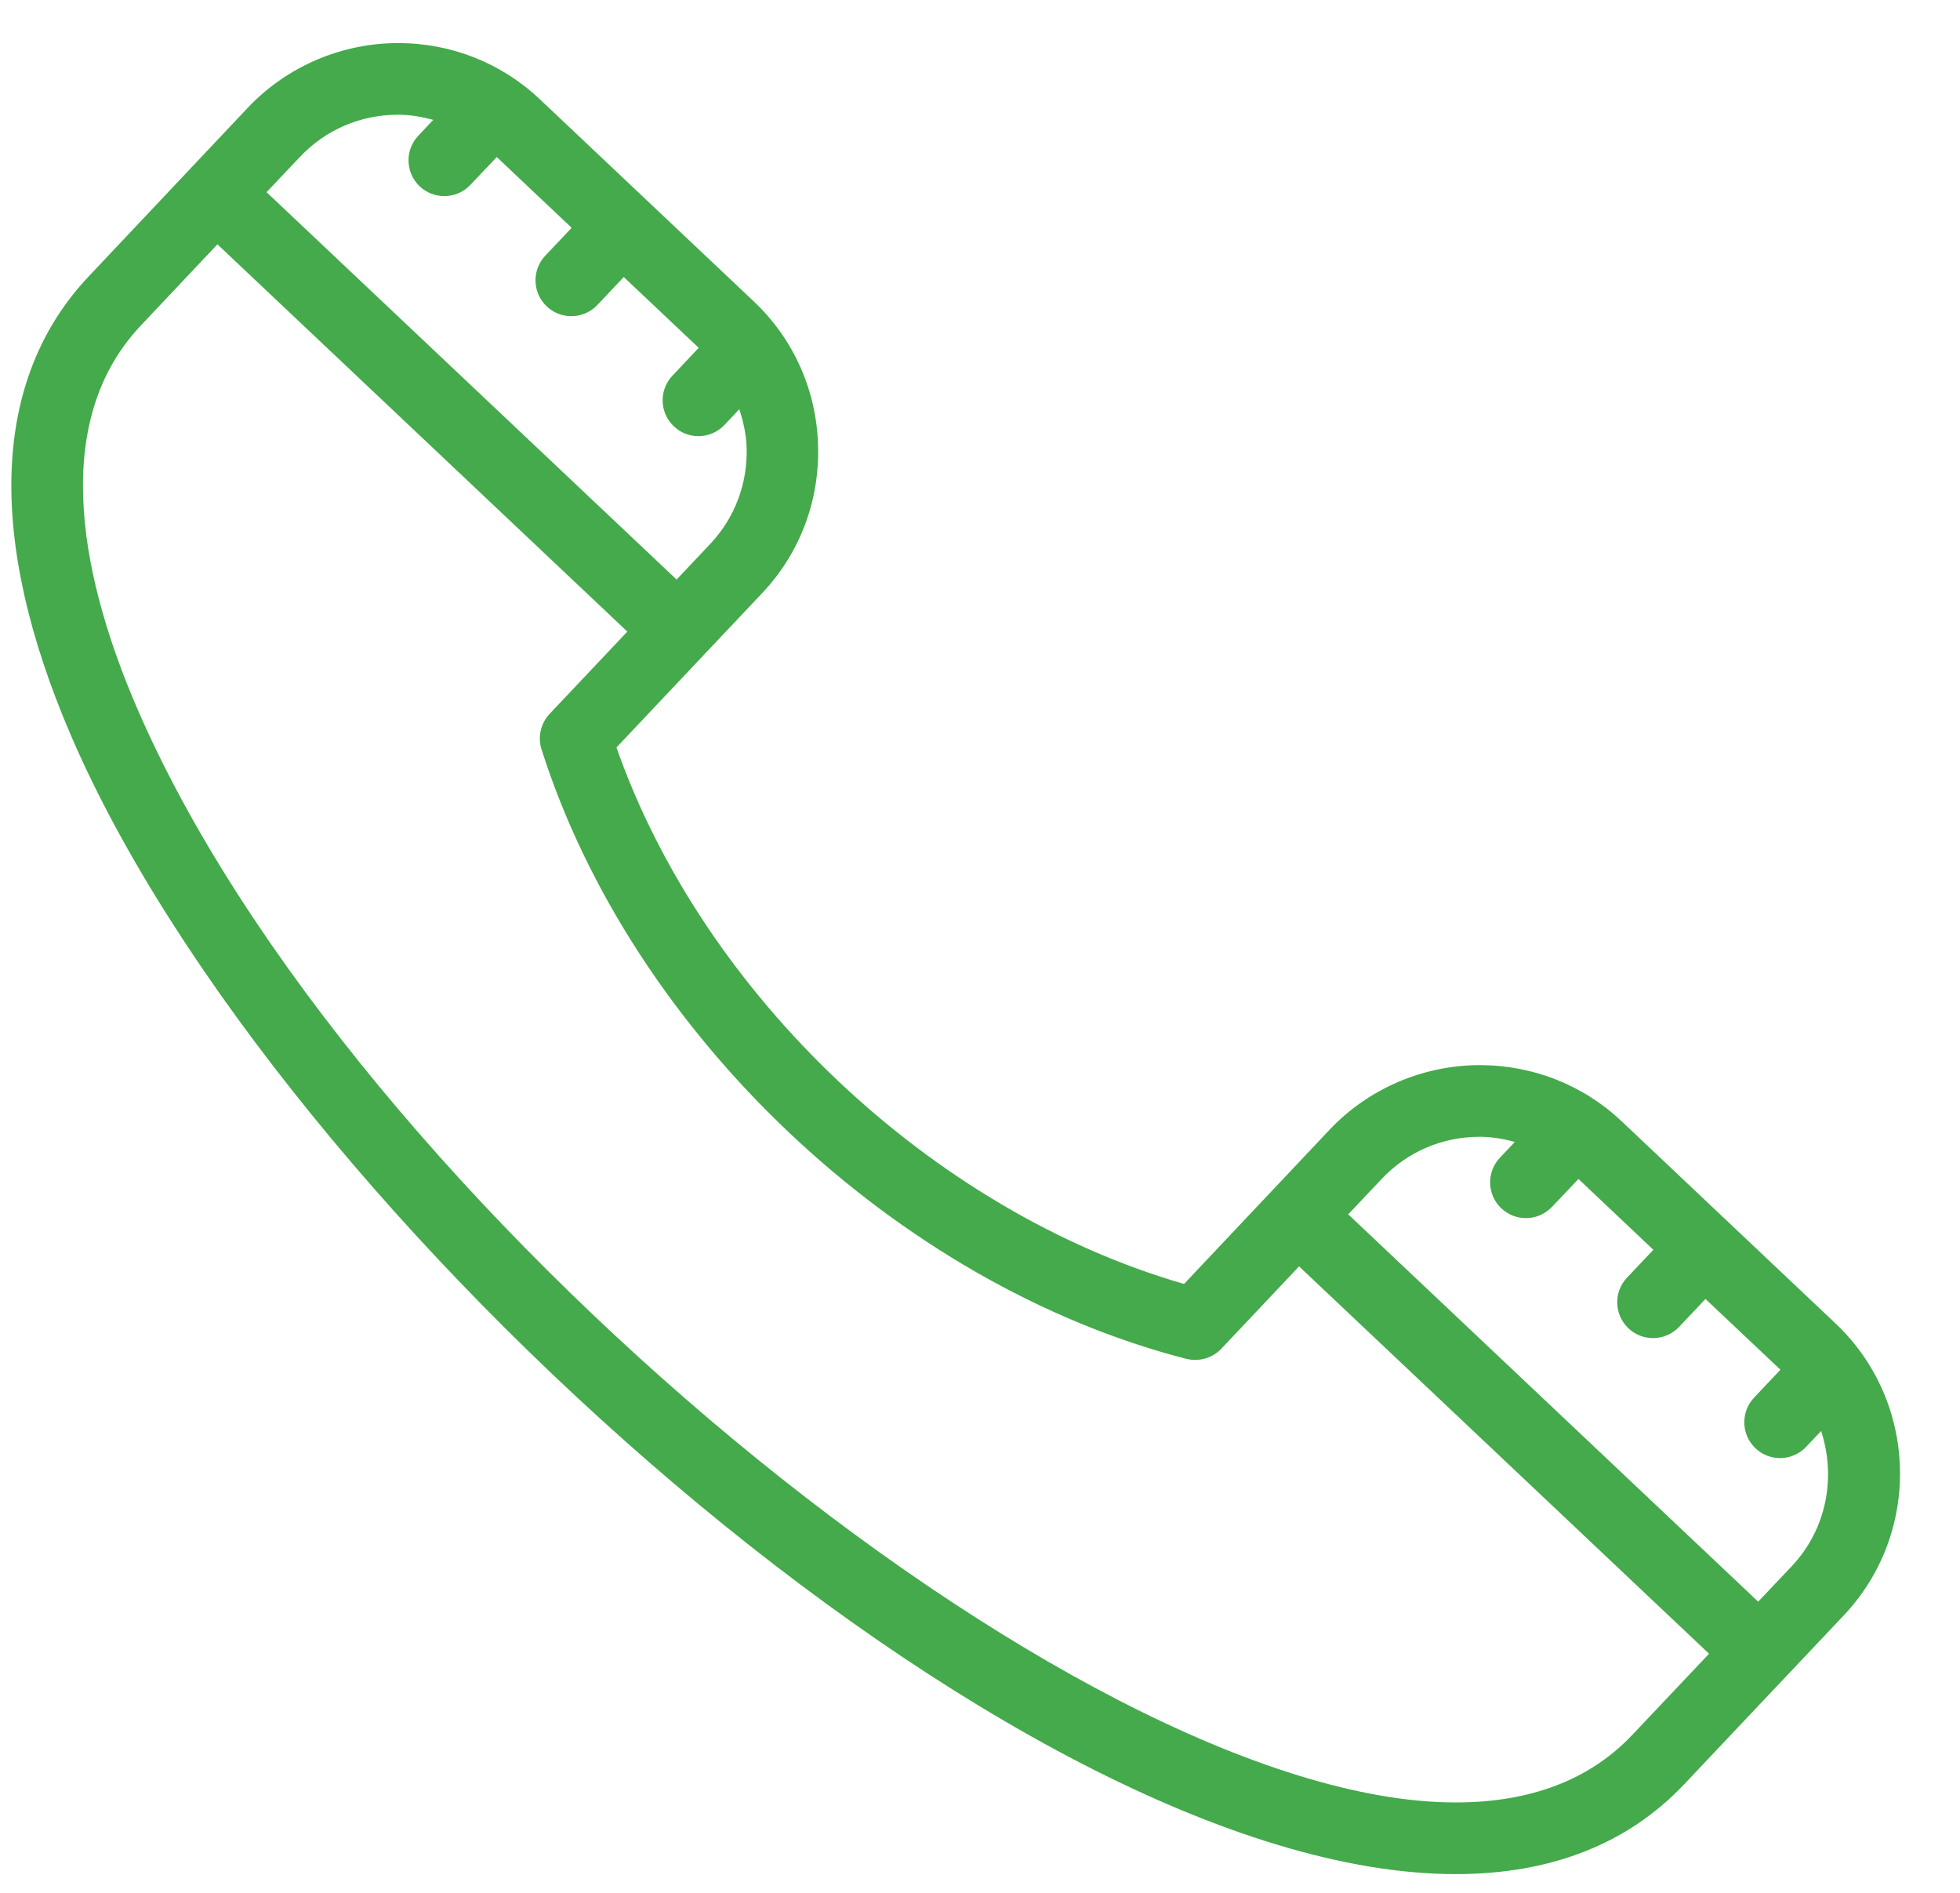 <?xml version="1.0" encoding="UTF-8" standalone="no"?><svg width='29' height='28' viewBox='0 0 29 28' fill='none' xmlns='http://www.w3.org/2000/svg'>
<path d='M23.995 16.588C23.428 16.051 22.682 15.756 21.896 15.756C21.057 15.756 20.247 16.104 19.674 16.71L17.519 18.993C13.792 17.916 10.406 14.717 9.121 11.057L11.274 8.777C11.834 8.186 12.128 7.409 12.104 6.59C12.081 5.772 11.742 5.014 11.15 4.456L7.989 1.47C7.421 0.932 6.676 0.637 5.891 0.637C5.052 0.637 4.242 0.985 3.668 1.592L1.314 4.087C-0.12 5.604 -0.21 7.956 1.053 10.887C4.086 17.928 14.974 27.723 21.538 27.723C22.949 27.723 24.088 27.275 24.922 26.391L27.28 23.896C28.437 22.671 28.381 20.732 27.157 19.576L23.995 16.588ZM5.891 1.697C6.07 1.697 6.242 1.728 6.41 1.773L6.189 2.008C5.988 2.22 5.998 2.556 6.21 2.757C6.313 2.853 6.444 2.901 6.574 2.901C6.715 2.901 6.855 2.846 6.96 2.735L7.35 2.323L8.458 3.37L8.067 3.783C7.867 3.996 7.877 4.332 8.089 4.532C8.191 4.629 8.322 4.677 8.453 4.677C8.594 4.677 8.735 4.621 8.839 4.511L9.229 4.098L10.338 5.145L9.948 5.559C9.748 5.771 9.758 6.107 9.971 6.307C10.072 6.404 10.203 6.452 10.334 6.452C10.475 6.452 10.615 6.396 10.72 6.285L10.939 6.053C10.998 6.235 11.041 6.424 11.047 6.622C11.063 7.157 10.87 7.664 10.506 8.049L10.011 8.573L3.944 2.843L4.439 2.32C4.819 1.918 5.334 1.697 5.891 1.697ZM24.152 25.663C23.525 26.327 22.646 26.663 21.538 26.663C15.915 26.663 5.156 17.734 2.025 10.468C1.27 8.716 0.667 6.313 2.084 4.815L3.217 3.614L9.282 9.343L8.132 10.56C8 10.701 7.954 10.902 8.012 11.084C9.351 15.294 13.275 19.001 17.553 20.101C17.741 20.147 17.939 20.091 18.071 19.951L19.221 18.733L25.287 24.463L24.152 25.663ZM26.51 23.169L26.014 23.693L19.948 17.963L20.445 17.438C20.824 17.037 21.339 16.816 21.896 16.816C22.074 16.816 22.246 16.847 22.414 16.892L22.193 17.125C21.992 17.337 22.001 17.673 22.213 17.874C22.316 17.971 22.446 18.019 22.578 18.019C22.718 18.019 22.858 17.963 22.963 17.853L23.355 17.44L24.463 18.488L24.073 18.9C23.872 19.112 23.882 19.448 24.094 19.649C24.196 19.746 24.327 19.794 24.459 19.794C24.6 19.794 24.739 19.738 24.844 19.628L25.234 19.215L26.343 20.262L25.953 20.675C25.752 20.888 25.762 21.223 25.974 21.424C26.076 21.521 26.207 21.569 26.338 21.569C26.479 21.569 26.619 21.513 26.723 21.403L26.945 21.168C27.167 21.844 27.032 22.616 26.51 23.169Z' fill='#44AA4B'/>
</svg>
